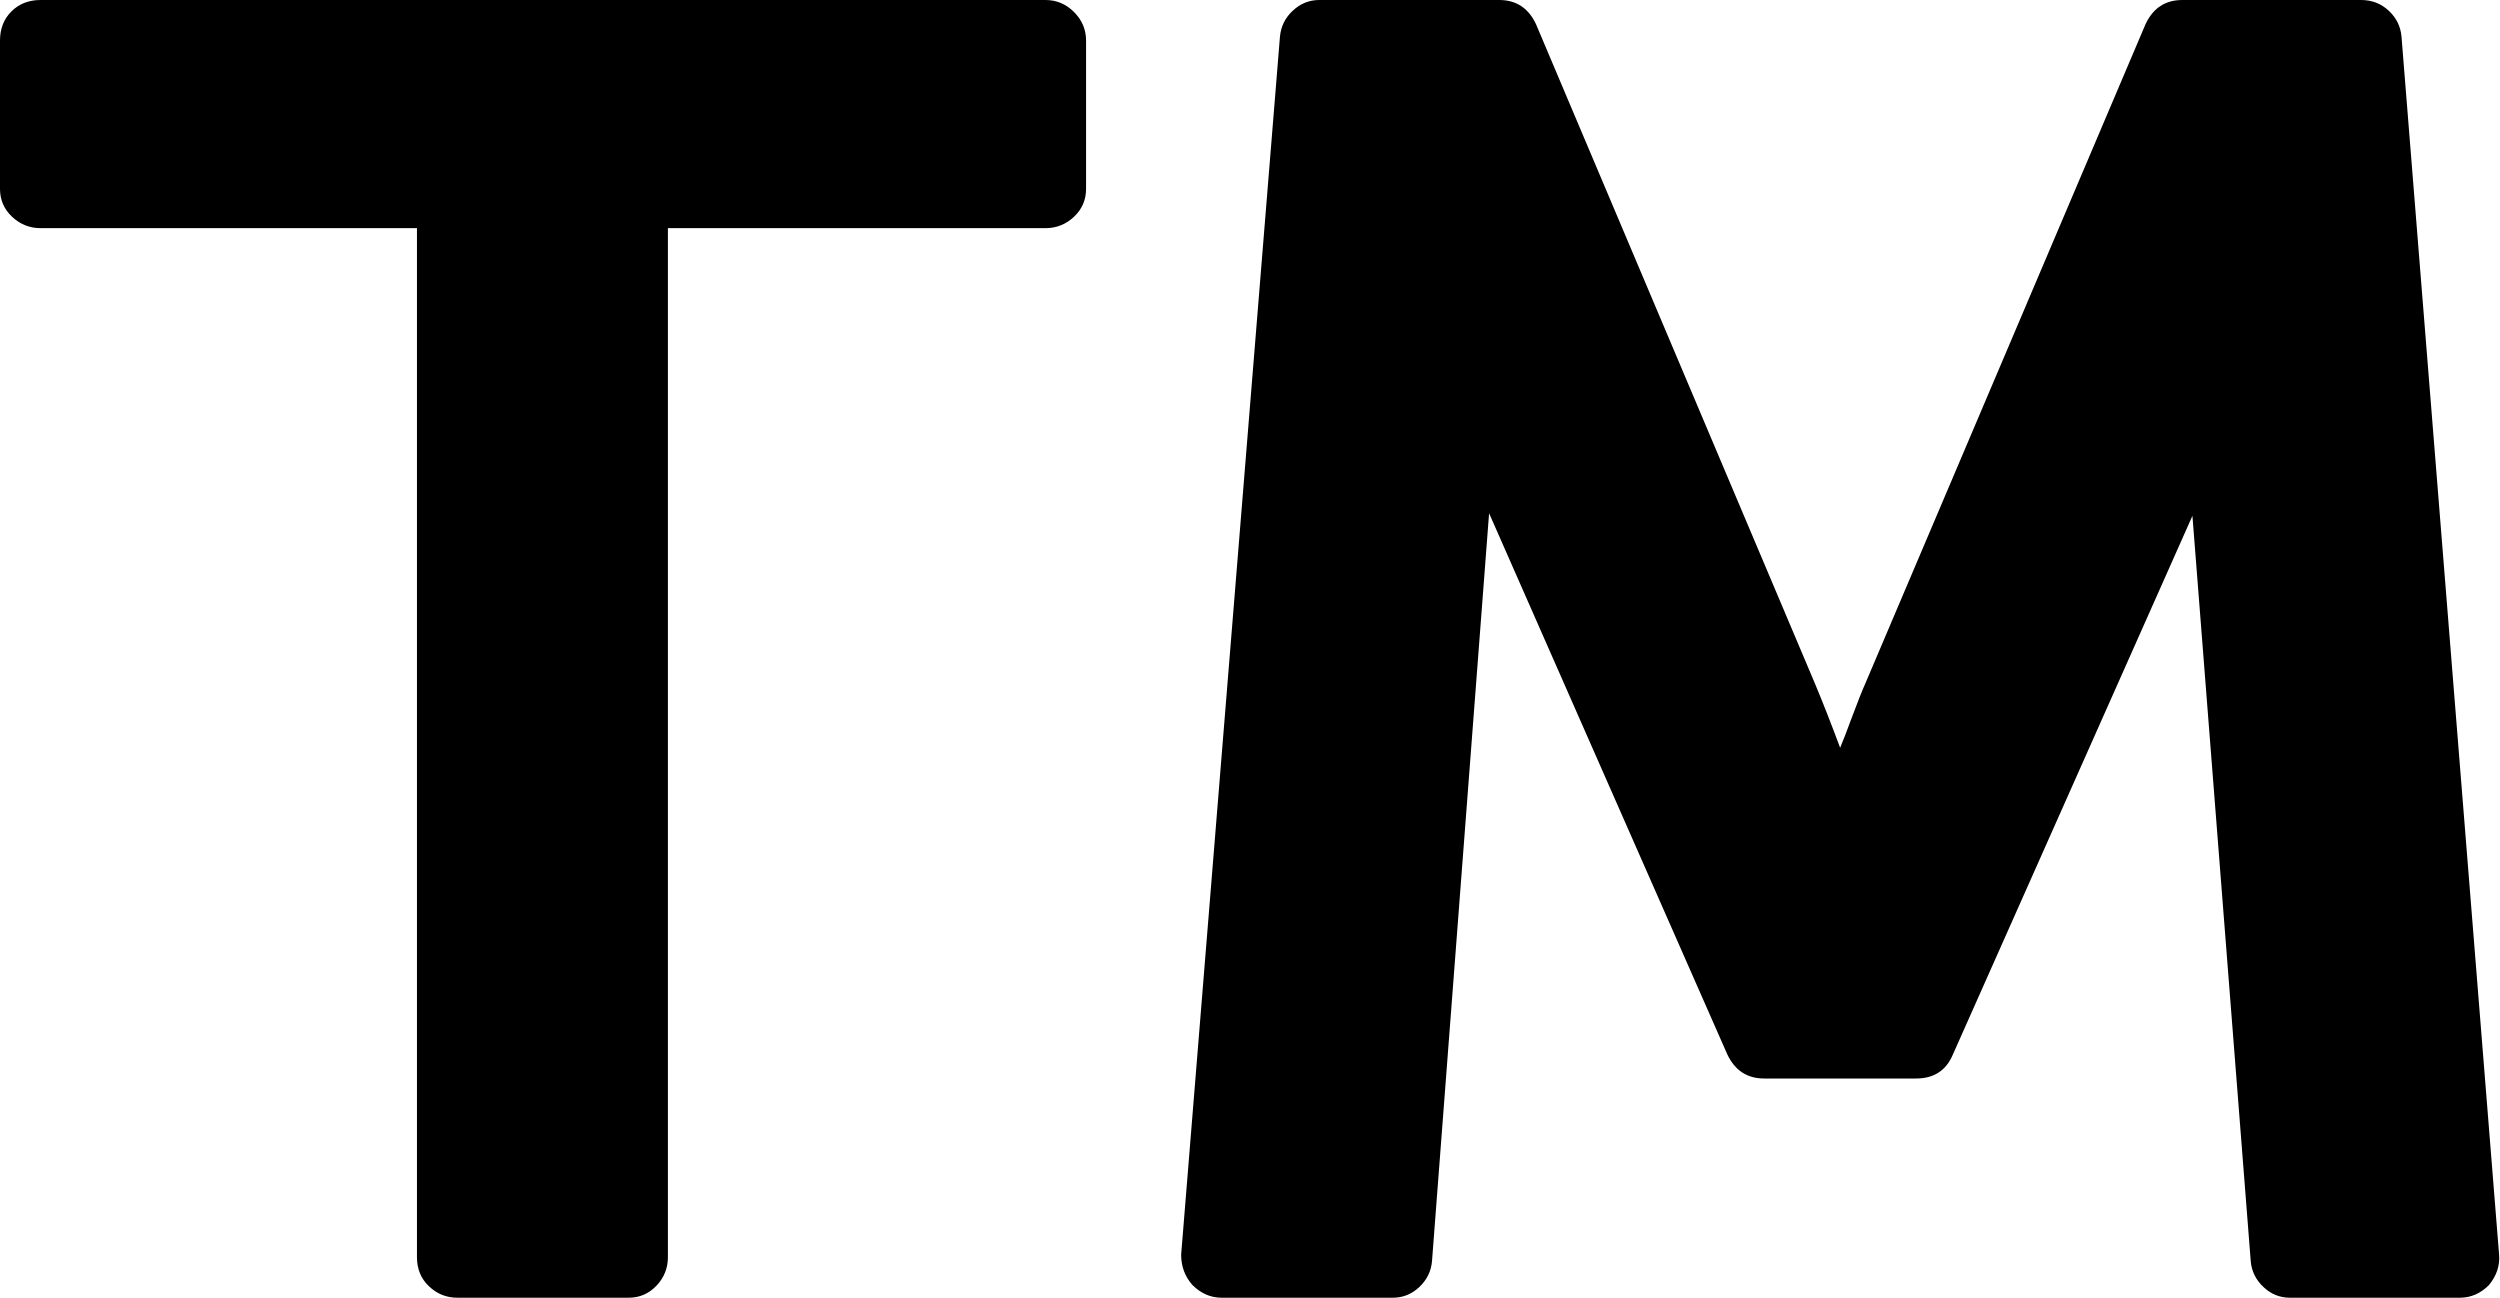<svg width="33.025" height="17.143" viewBox="0 -34.286 33.025 17.143" xmlns="http://www.w3.org/2000/svg"><path d="M14.347 -33.75L14.347 -31.791C14.347 -31.646 14.294 -31.523 14.188 -31.423C14.082 -31.323 13.956 -31.272 13.811 -31.272L8.823 -31.272L8.823 -17.679C8.823 -17.533 8.772 -17.408 8.672 -17.302C8.571 -17.196 8.449 -17.143 8.304 -17.143L6.044 -17.143C5.898 -17.143 5.773 -17.193 5.667 -17.294C5.561 -17.394 5.508 -17.522 5.508 -17.679L5.508 -31.272L0.536 -31.272C0.391 -31.272 0.265 -31.323 0.159 -31.423C0.053 -31.523 0 -31.646 0 -31.791L0 -33.75C0 -33.906 0.05 -34.035 0.151 -34.135C0.251 -34.235 0.379 -34.286 0.536 -34.286L13.811 -34.286C13.956 -34.286 14.082 -34.233 14.188 -34.127C14.294 -34.021 14.347 -33.895 14.347 -33.75ZM31.724 -33.8L33.013 -17.712C33.025 -17.567 32.98 -17.433 32.879 -17.31C32.768 -17.199 32.64 -17.143 32.494 -17.143L30.251 -17.143C30.117 -17.143 30 -17.19 29.9 -17.285C29.799 -17.38 29.743 -17.494 29.732 -17.628L28.962 -27.472L25.798 -20.357C25.709 -20.145 25.547 -20.039 25.312 -20.039L23.304 -20.039C23.08 -20.039 22.919 -20.145 22.818 -20.357L19.671 -27.506L18.917 -17.628C18.906 -17.494 18.85 -17.38 18.75 -17.285C18.65 -17.19 18.532 -17.143 18.398 -17.143L16.138 -17.143C15.993 -17.143 15.865 -17.199 15.753 -17.31C15.653 -17.422 15.603 -17.556 15.603 -17.712L16.908 -33.8C16.92 -33.934 16.975 -34.049 17.076 -34.143C17.176 -34.238 17.294 -34.286 17.427 -34.286L19.805 -34.286C20.028 -34.286 20.19 -34.18 20.29 -33.968L23.973 -25.262C24.085 -24.994 24.196 -24.71 24.308 -24.408C24.342 -24.487 24.395 -24.623 24.467 -24.819C24.54 -25.014 24.598 -25.162 24.643 -25.262L28.343 -33.968C28.443 -34.18 28.605 -34.286 28.828 -34.286L31.189 -34.286C31.334 -34.286 31.456 -34.238 31.557 -34.143C31.657 -34.049 31.713 -33.934 31.724 -33.8ZM31.724 -33.8"></path></svg>